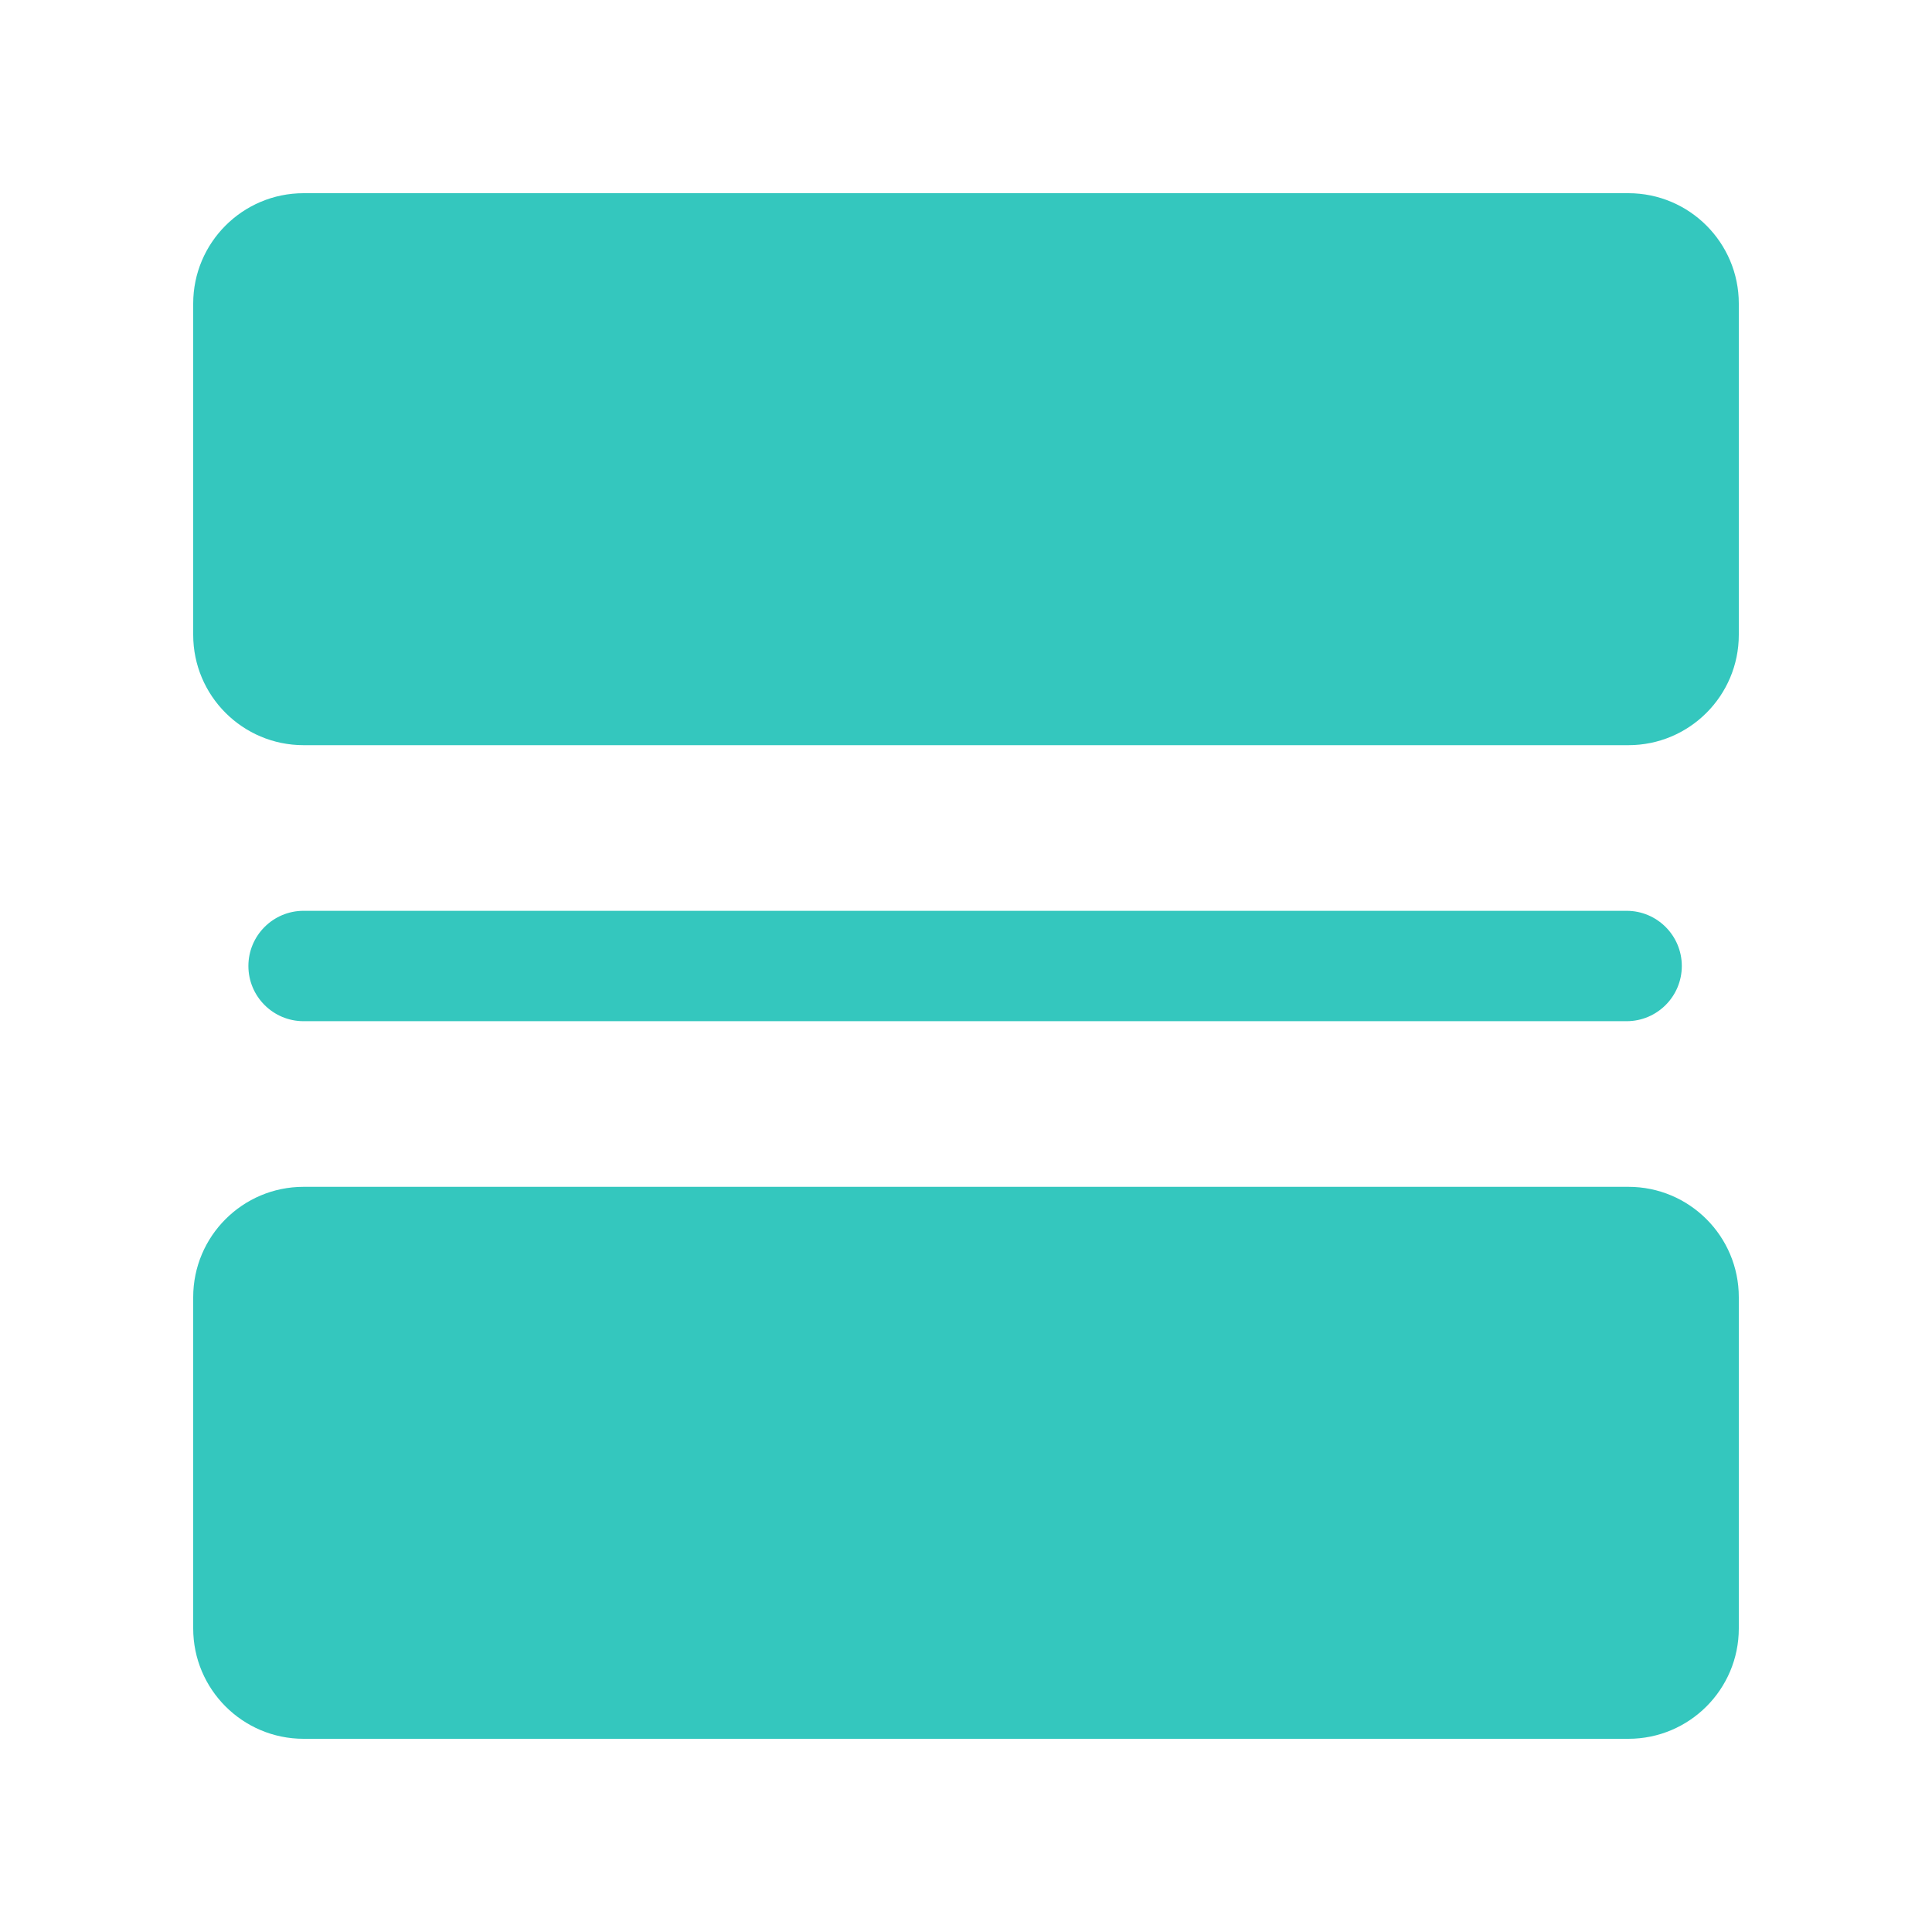 <?xml version="1.0" encoding="UTF-8"?>
<svg width="30px" height="30px" viewBox="0 0 30 30" version="1.1" xmlns="http://www.w3.org/2000/svg" xmlns:xlink="http://www.w3.org/1999/xlink">
    <!-- Generator: Sketch 63.1 (92452) - https://sketch.com -->
    <title>分割线</title>
    <desc>Created with Sketch.</desc>
    <g id="分割线" stroke="none" stroke-width="1" fill="none" fill-rule="evenodd">
        <g id="编组-28">
            <rect id="矩形备份-23" x="0" y="0" width="30" height="30"></rect>
            <path d="M25.286,18.429 C26.232,18.429 27,19.196 27,20.143 L27,25.286 C27,26.232 26.232,27 25.286,27 L4.714,27 C3.768,27 3,26.232 3,25.286 L3,20.143 C3,19.196 3.768,18.429 4.714,18.429 L25.286,18.429 Z M25.258,14.143 C25.731,14.143 26.115,14.527 26.115,15 C26.115,15.473 25.731,15.857 25.258,15.857 L25.258,15.857 L4.714,15.857 C4.241,15.857 3.857,15.473 3.857,15 C3.857,14.527 4.241,14.143 4.714,14.143 L4.714,14.143 Z M25.286,3 C26.232,3 27,3.768 27,4.714 L27,9.857 C27,10.804 26.232,11.571 25.286,11.571 L4.714,11.571 C3.768,11.571 3,10.804 3,9.857 L3,4.714 C3,3.768 3.768,3 4.714,3 L25.286,3 Z" id="分割线-面备份" fill="#34C7BE"></path>
        </g>
    </g>
</svg>